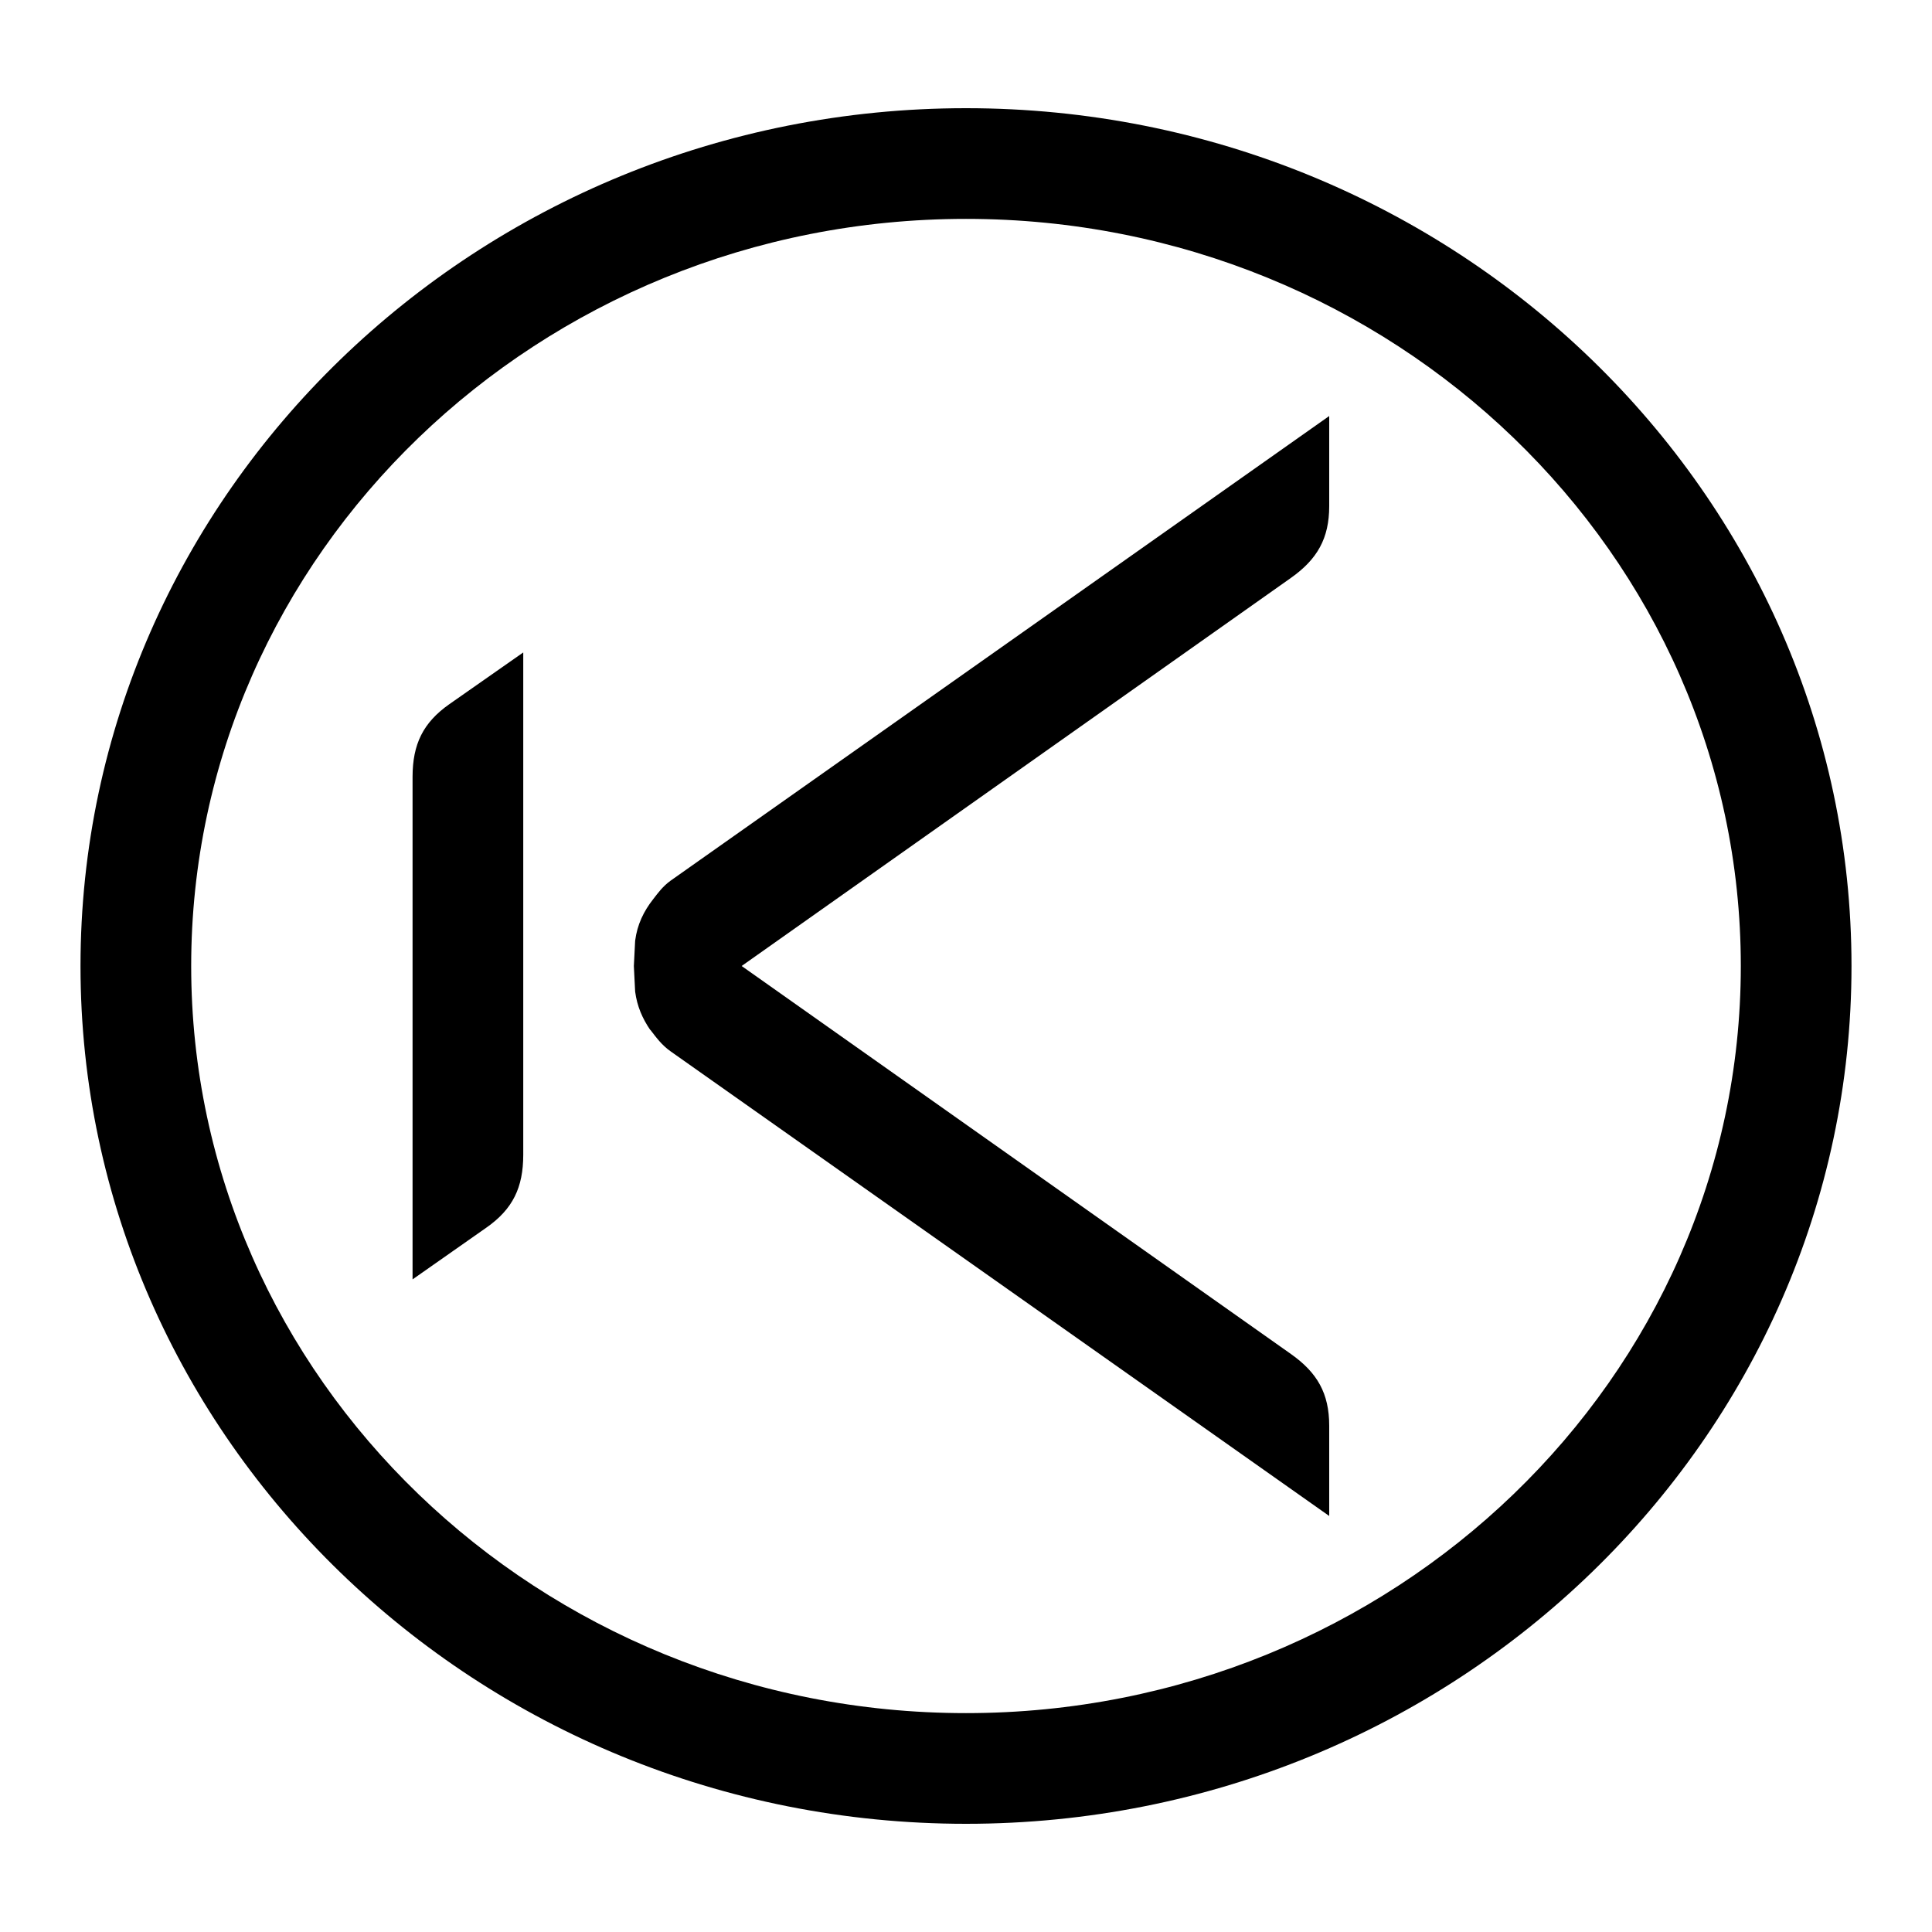 <!-- Generated by IcoMoon.io -->
<svg version="1.1" xmlns="http://www.w3.org/2000/svg" width="24" height="24" viewBox="0 0 24 24">
<title>arrow-first-circle</title>
<path d="M23 12c0-5.875-4.935-10.656-11-10.656s-11 4.781-11 10.656 4.935 10.656 11 10.656 11-4.781 11-10.656zM2.375 12c0-5.119 4.318-9.281 9.625-9.281s9.625 4.162 9.625 9.281-4.318 9.281-9.625 9.281-9.625-4.162-9.625-9.281zM8.333 13.062c-0.115-0.081-0.182-0.176-0.254-0.269l-0.001 0.002c-0.097-0.142-0.164-0.294-0.188-0.477l-0.016-0.317 0.016-0.315c0.026-0.201 0.106-0.366 0.224-0.516 0.061-0.079 0.118-0.158 0.215-0.229l8.183-5.773v1.119c0 0.4-0.147 0.66-0.477 0.893l-6.822 4.82 6.822 4.819c0.329 0.232 0.477 0.49 0.477 0.893v1.12l-8.179-5.77zM5.125 15.893v-6.245c0.001-0.402 0.129-0.671 0.459-0.902l0.916-0.641v6.243c-0.001 0.402-0.128 0.671-0.458 0.902l-0.917 0.643z"></path>
</svg>
